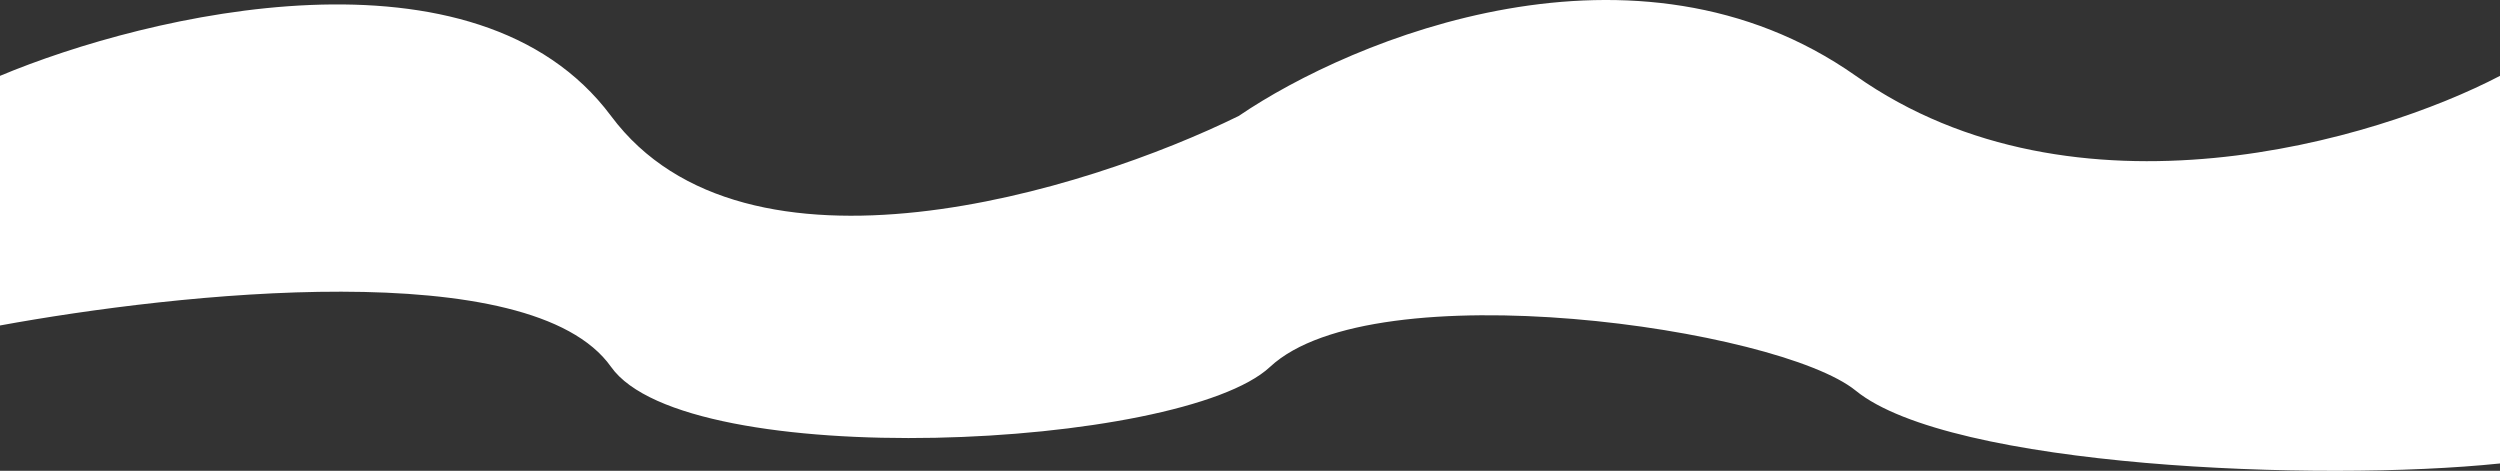 <svg width="1439" height="271" viewBox="0 0 1439 271" fill="none" xmlns="http://www.w3.org/2000/svg">
<rect x="0" y="0" width="1439" height="271" fill="#333333" stroke="none"/>
<path d="M351.722 66.768C274.253 -37.204 84.962 8.043 0 43.663V187.347C101.185 168.815 305.691 146.064 351.722 211.174C394.938 272.301 679.881 258.884 731.04 211.174C790.874 155.373 1023.89 188.813 1068.21 224.892C1122.41 269.009 1334.8 277.6 1439 266.77V43.663C1368.09 80.728 1194.65 132.617 1068.21 43.663C941.772 -45.29 778.706 22.003 712.977 66.768C624.838 110.09 429.191 170.74 351.722 66.768Z" fill="white"/>
</svg>
